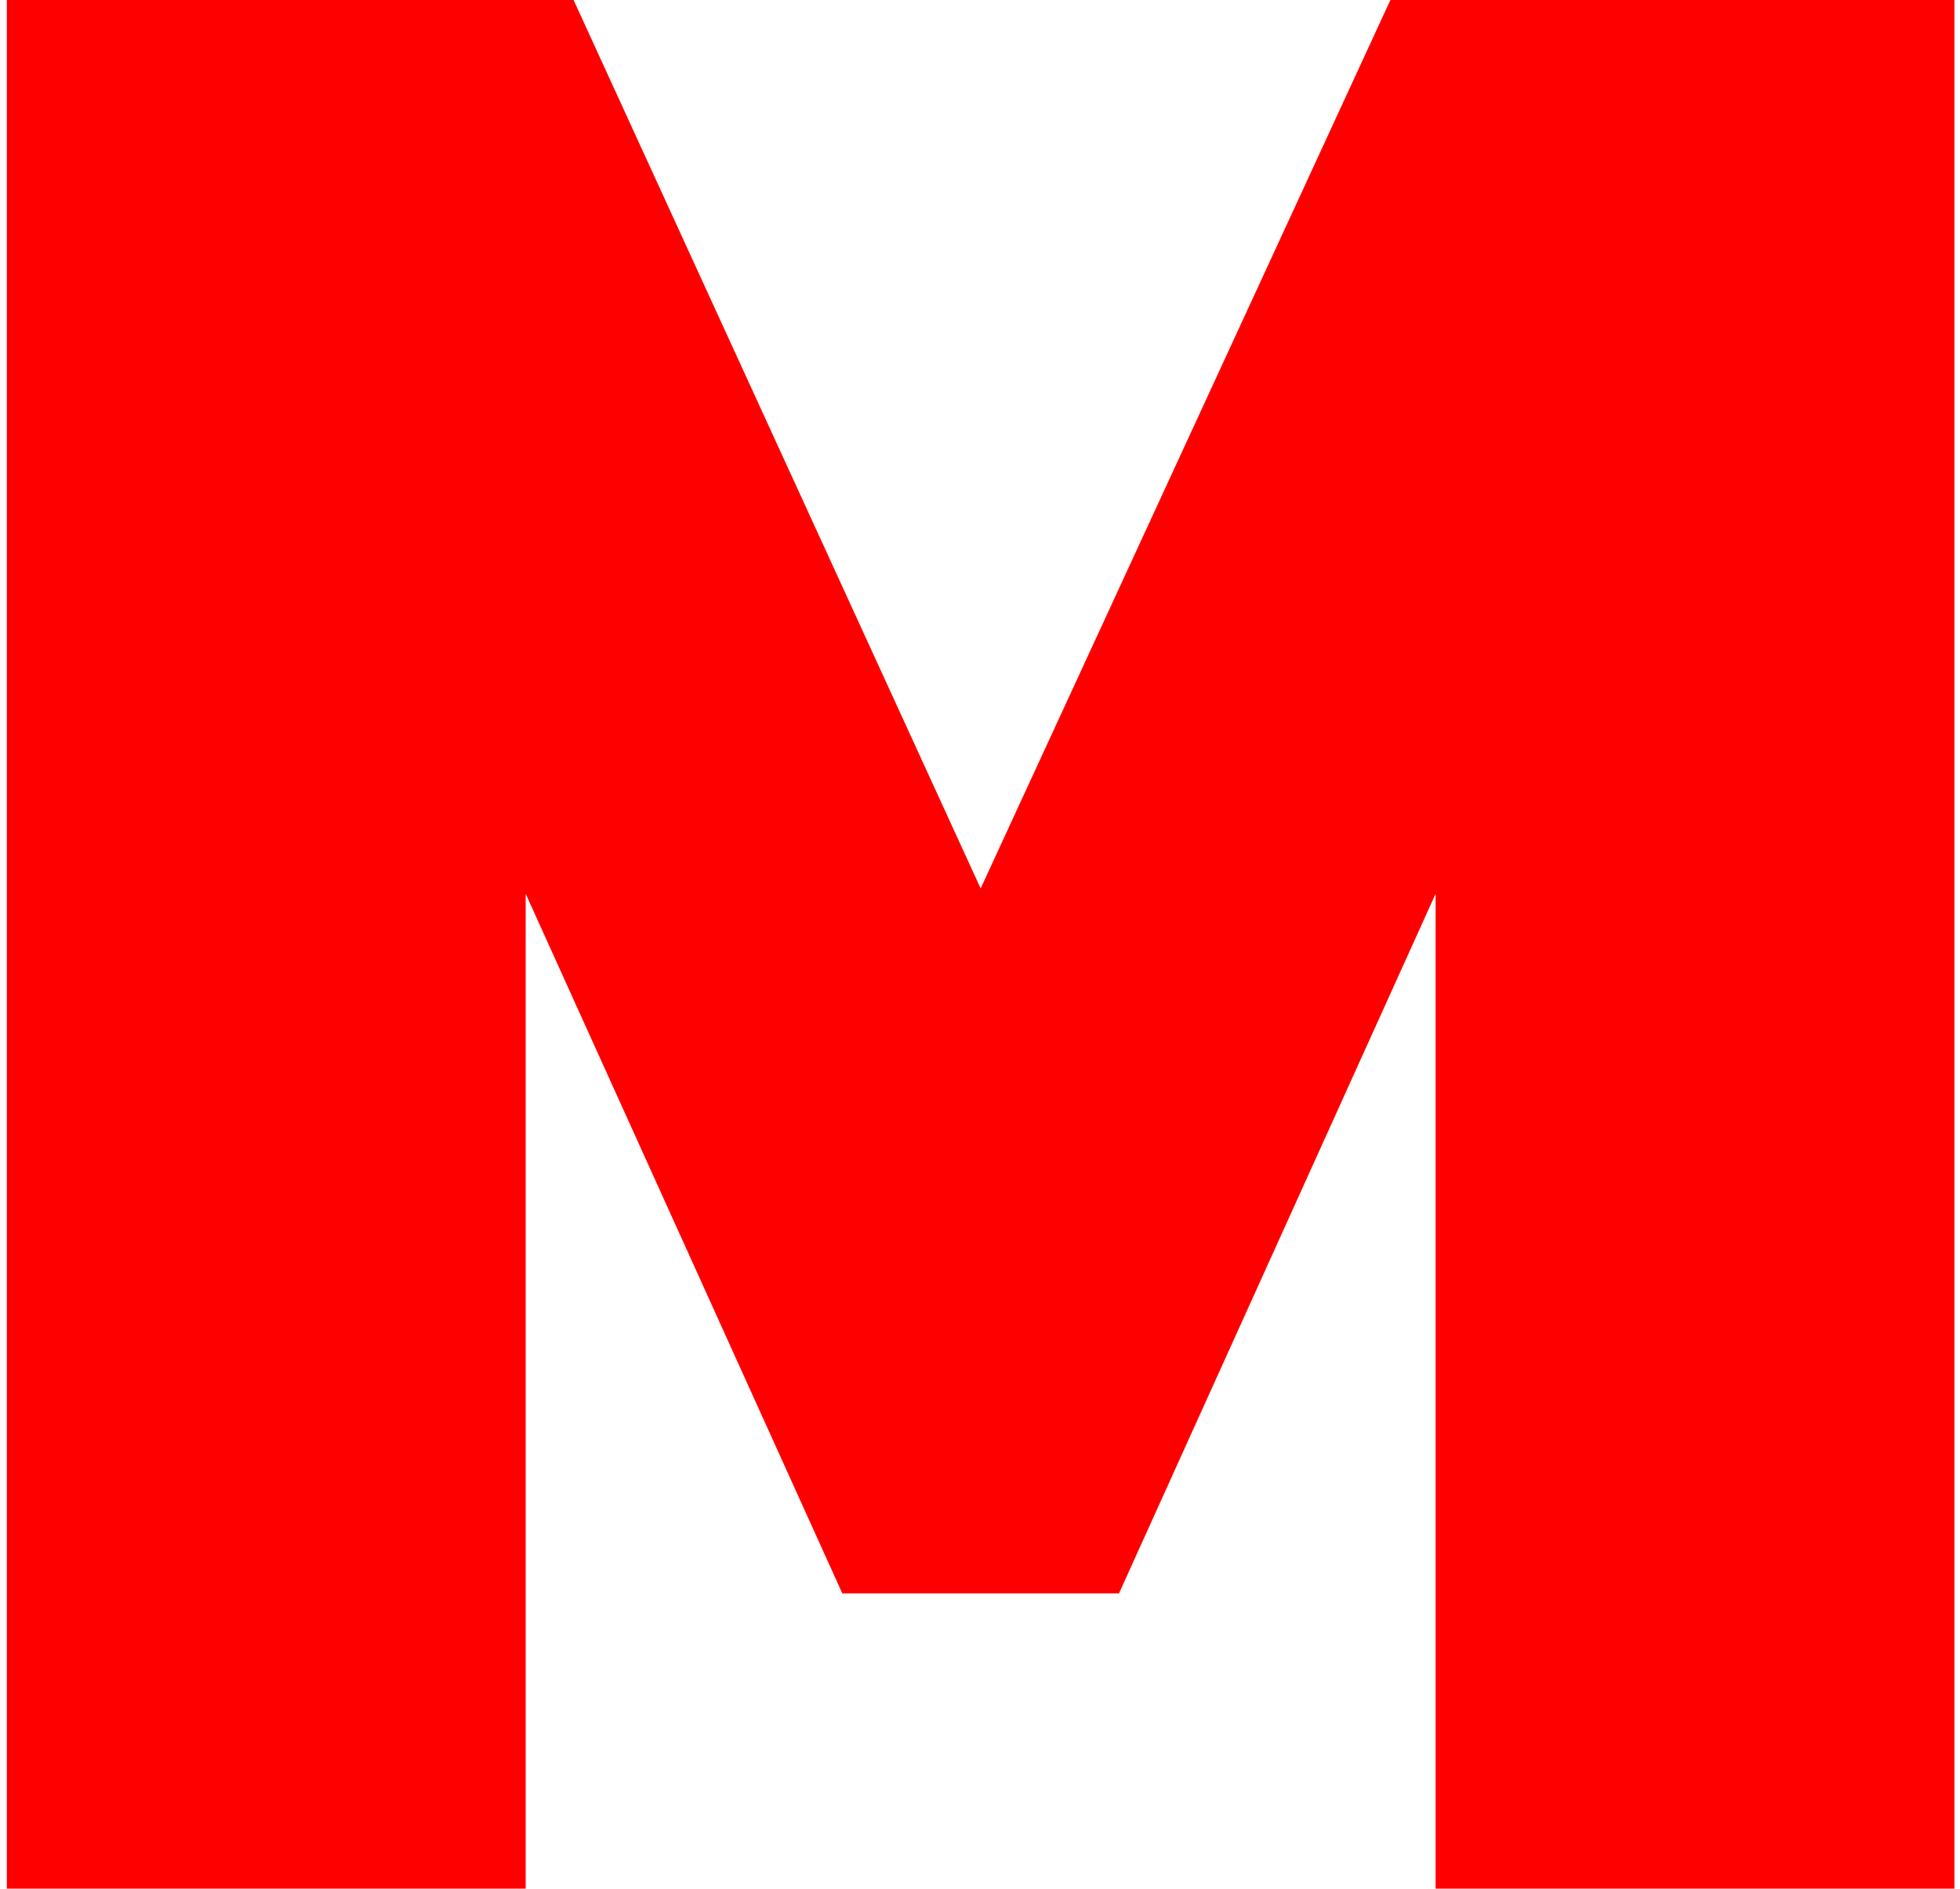 <svg width="221" height="213" viewBox="0 0 221 213" fill="none" xmlns="http://www.w3.org/2000/svg">
<path d="M161.873 213V100.8L126.173 179.7H94.973L59.273 100.8V213H0.773V0H64.673L110.573 100.2L156.773 0H220.373V213H161.873Z" fill="#FF0000"/>
</svg>
